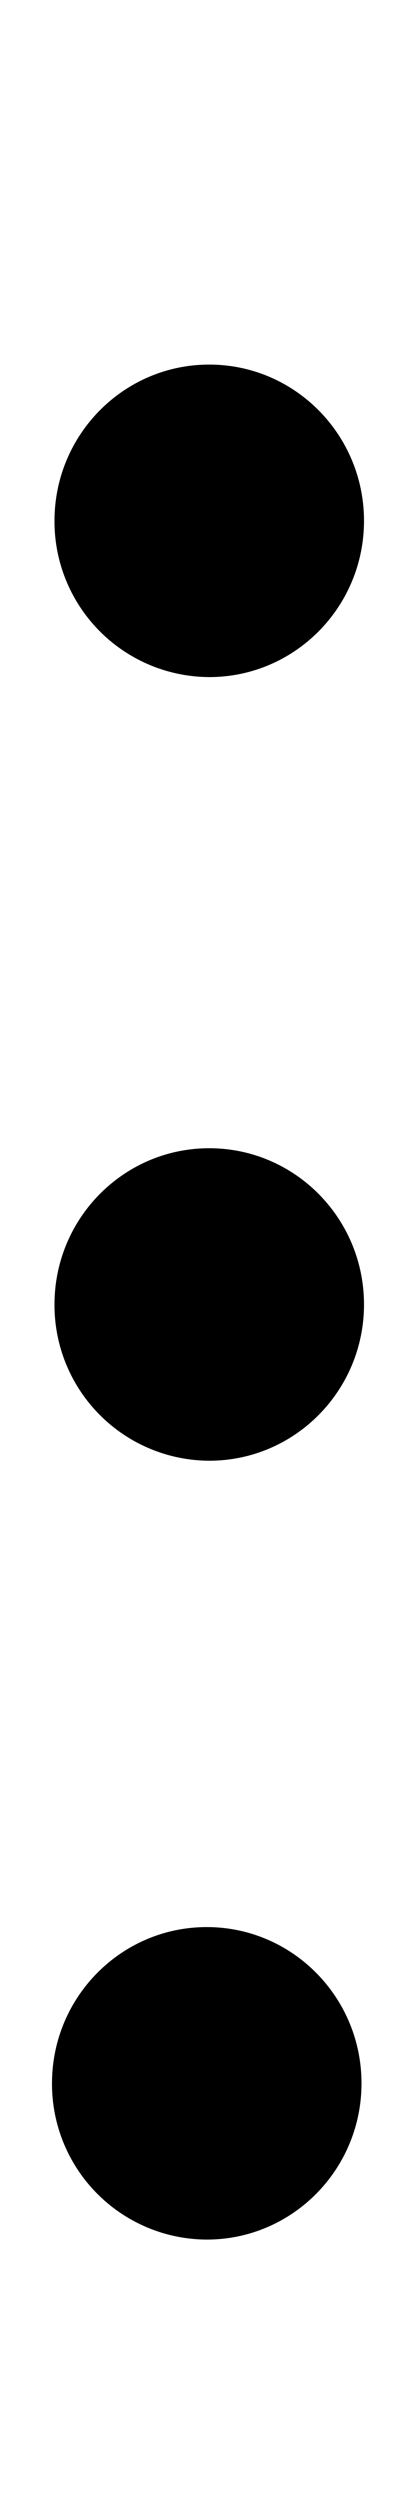 <svg width="4" height="24" xmlns="http://www.w3.org/2000/svg" viewBox="0 0 4 24"><path d="M3.476 20c0 .828-.666 1.5-1.488 1.5A1.494 1.494 0 01.5 20c0-.828.666-1.5 1.488-1.5s1.488.672 1.488 1.5zM3.5 5c0 .828-.666 1.5-1.488 1.5A1.494 1.494 0 01.524 5c0-.828.666-1.5 1.488-1.5S3.5 4.172 3.5 5zm0 7.523c0 .828-.666 1.5-1.488 1.5a1.494 1.494 0 01-1.488-1.5c0-.828.666-1.5 1.488-1.5s1.488.672 1.488 1.5z" fill-rule="evenodd"/></svg>